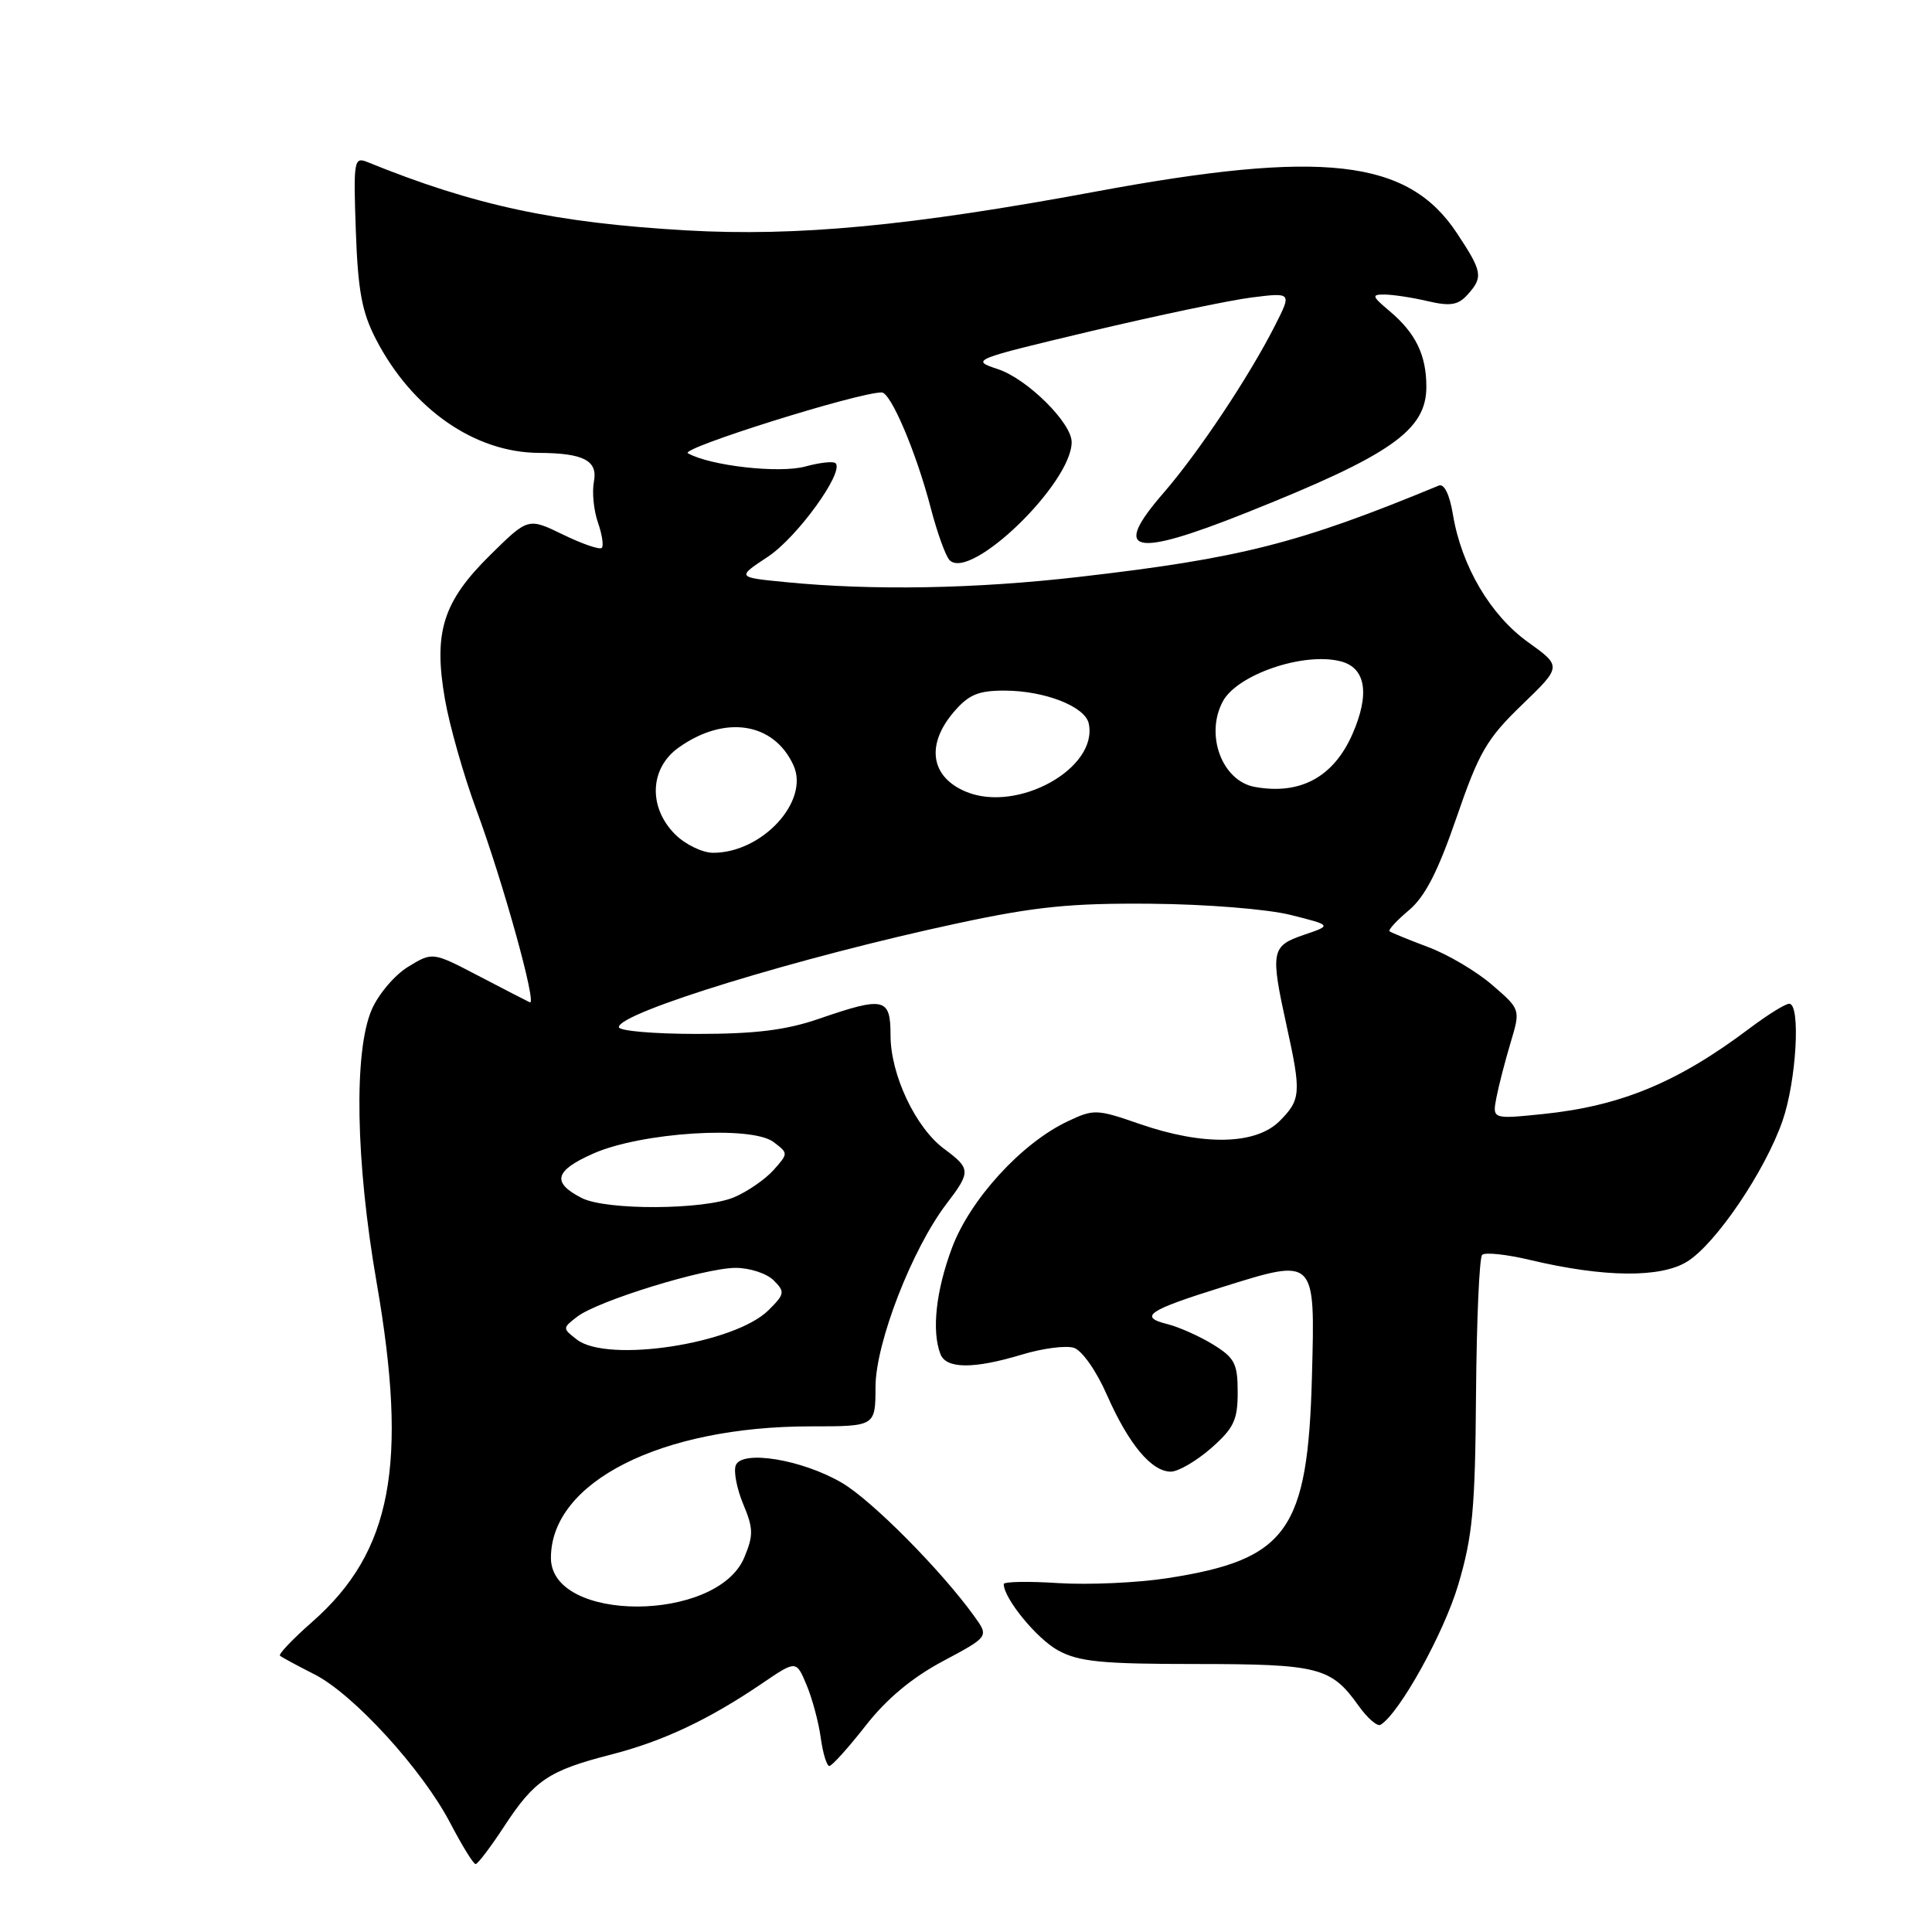 <?xml version="1.0" encoding="UTF-8" standalone="no"?>
<!DOCTYPE svg PUBLIC "-//W3C//DTD SVG 1.1//EN" "http://www.w3.org/Graphics/SVG/1.1/DTD/svg11.dtd" >
<svg xmlns="http://www.w3.org/2000/svg" xmlns:xlink="http://www.w3.org/1999/xlink" version="1.1" viewBox="0 0 256 256">
 <g >
 <path fill="currentColor"
d=" M 66.81 242.00 C 70.81 235.88 72.71 234.61 80.93 232.50 C 87.86 230.72 93.87 227.89 101.00 223.05 C 105.50 219.99 105.50 219.99 106.87 223.25 C 107.62 225.04 108.47 228.19 108.75 230.25 C 109.03 232.31 109.55 234.00 109.89 234.00 C 110.24 234.00 112.39 231.61 114.68 228.69 C 117.46 225.12 120.84 222.30 124.93 220.12 C 131.04 216.86 131.04 216.86 129.11 214.18 C 124.74 208.10 115.53 198.81 111.57 196.49 C 106.29 193.39 98.29 192.08 97.49 194.17 C 97.19 194.96 97.63 197.27 98.48 199.30 C 99.83 202.53 99.85 203.43 98.62 206.38 C 95.01 215.01 73.00 215.05 73.00 206.43 C 73.00 196.37 87.57 189.00 107.45 189.00 C 116.00 189.00 116.00 189.00 116.01 183.75 C 116.03 177.93 120.84 165.52 125.41 159.52 C 128.66 155.27 128.64 154.85 125.12 152.24 C 121.32 149.44 118.00 142.41 118.00 137.18 C 118.00 132.20 117.18 132.01 108.50 135.00 C 104.15 136.50 100.08 137.00 92.34 137.00 C 86.65 137.00 82.00 136.60 82.00 136.10 C 82.00 134.17 106.02 126.81 126.90 122.34 C 137.20 120.13 141.87 119.66 152.50 119.75 C 159.82 119.81 167.90 120.46 171.00 121.23 C 176.50 122.61 176.50 122.61 172.75 123.88 C 168.44 125.35 168.31 126.04 170.50 136.00 C 172.44 144.82 172.37 145.72 169.55 148.55 C 166.39 151.70 159.46 151.85 151.04 148.94 C 145.31 146.95 144.93 146.94 141.44 148.60 C 135.34 151.49 128.55 158.93 126.15 165.33 C 124.02 171.02 123.43 176.36 124.61 179.42 C 125.37 181.40 129.03 181.42 135.44 179.48 C 138.15 178.66 141.23 178.26 142.29 178.59 C 143.37 178.94 145.27 181.63 146.68 184.85 C 149.55 191.36 152.58 195.00 155.14 195.00 C 156.12 195.00 158.52 193.60 160.47 191.90 C 163.49 189.24 164.00 188.17 164.00 184.48 C 164.00 180.69 163.60 179.92 160.75 178.16 C 158.96 177.06 156.23 175.84 154.68 175.45 C 150.83 174.49 152.09 173.63 161.88 170.57 C 174.39 166.66 174.26 166.53 173.84 182.35 C 173.30 202.84 170.58 206.65 154.73 209.11 C 150.75 209.73 144.24 210.02 140.25 209.77 C 136.26 209.51 133.00 209.57 133.00 209.90 C 133.02 211.82 137.39 217.16 140.21 218.69 C 142.95 220.19 145.98 220.49 158.50 220.49 C 174.76 220.50 176.38 220.92 180.01 226.01 C 181.19 227.67 182.50 228.81 182.94 228.54 C 185.45 226.99 191.31 216.42 193.22 210.00 C 195.13 203.57 195.47 199.96 195.58 184.73 C 195.66 174.95 196.02 166.65 196.39 166.28 C 196.76 165.90 199.64 166.21 202.78 166.96 C 212.56 169.28 220.06 169.35 223.57 167.16 C 227.37 164.79 233.88 155.18 236.20 148.50 C 238.04 143.18 238.62 133.00 237.08 133.00 C 236.57 133.00 234.21 134.47 231.83 136.26 C 222.31 143.43 214.76 146.56 204.42 147.62 C 197.73 148.30 197.73 148.30 198.29 145.40 C 198.60 143.81 199.45 140.53 200.17 138.13 C 201.48 133.75 201.48 133.75 197.72 130.51 C 195.66 128.72 191.84 126.46 189.23 125.49 C 186.63 124.51 184.33 123.57 184.12 123.40 C 183.92 123.22 185.07 121.97 186.69 120.61 C 188.83 118.81 190.54 115.47 193.00 108.32 C 195.97 99.67 197.01 97.89 201.66 93.40 C 206.95 88.30 206.95 88.30 202.45 85.07 C 197.47 81.49 193.66 75.02 192.52 68.18 C 192.08 65.52 191.36 64.05 190.65 64.34 C 172.11 72.01 164.39 73.98 143.00 76.44 C 129.25 78.03 115.62 78.27 104.06 77.13 C 97.62 76.50 97.62 76.50 101.75 73.77 C 105.62 71.22 111.89 62.56 110.72 61.38 C 110.43 61.09 108.63 61.29 106.72 61.81 C 103.30 62.76 94.12 61.73 91.15 60.06 C 90.02 59.43 113.67 52.00 116.83 52.00 C 118.04 52.00 121.43 59.99 123.35 67.39 C 124.20 70.63 125.31 73.71 125.83 74.23 C 128.61 77.01 142.00 64.04 142.00 58.58 C 142.00 56.02 136.10 50.19 132.22 48.91 C 128.59 47.71 128.74 47.65 144.52 43.89 C 153.31 41.81 162.90 39.79 165.83 39.42 C 171.17 38.75 171.17 38.75 168.95 43.12 C 165.54 49.86 158.80 59.98 154.16 65.33 C 147.25 73.29 150.04 73.96 165.09 67.96 C 184.30 60.31 189.00 57.03 189.00 51.25 C 189.00 47.06 187.60 44.16 184.16 41.25 C 181.76 39.23 181.70 39.01 183.50 39.03 C 184.60 39.04 187.17 39.43 189.20 39.91 C 192.17 40.60 193.21 40.43 194.45 39.05 C 196.56 36.72 196.44 36.01 193.04 30.88 C 186.55 21.07 175.31 19.79 145.11 25.40 C 120.66 29.94 105.64 31.36 91.00 30.53 C 73.59 29.53 62.84 27.23 48.65 21.46 C 46.91 20.76 46.82 21.31 47.15 30.61 C 47.43 38.57 47.96 41.38 49.84 45.00 C 54.62 54.21 62.91 59.98 71.43 60.01 C 77.32 60.04 79.23 61.03 78.70 63.80 C 78.43 65.19 78.67 67.62 79.22 69.21 C 79.78 70.80 80.01 72.32 79.74 72.60 C 79.46 72.87 77.16 72.08 74.61 70.84 C 69.98 68.59 69.98 68.59 64.97 73.53 C 58.68 79.72 57.41 83.78 58.96 92.67 C 59.57 96.17 61.44 102.75 63.11 107.27 C 66.65 116.84 71.21 133.28 70.20 132.81 C 69.81 132.63 66.76 131.06 63.41 129.31 C 57.32 126.13 57.32 126.13 54.10 128.09 C 52.33 129.16 50.15 131.72 49.26 133.77 C 46.86 139.30 47.12 153.89 49.90 169.91 C 54.10 194.09 51.92 205.62 41.39 214.89 C 38.81 217.16 36.87 219.19 37.10 219.39 C 37.32 219.59 39.36 220.69 41.63 221.84 C 46.80 224.44 55.95 234.45 59.67 241.58 C 61.23 244.56 62.73 247.00 63.02 247.00 C 63.30 247.00 65.01 244.75 66.81 242.00 Z  M 76.44 177.50 C 74.52 176.02 74.52 175.98 76.48 174.47 C 79.22 172.36 93.37 168.00 97.48 168.00 C 99.34 168.00 101.60 168.74 102.51 169.65 C 104.04 171.18 103.99 171.46 101.83 173.61 C 97.33 178.07 80.51 180.65 76.44 177.50 Z  M 77.08 158.74 C 73.07 156.69 73.48 155.12 78.62 152.85 C 84.95 150.04 99.56 149.11 102.49 151.32 C 104.47 152.82 104.47 152.82 102.49 155.05 C 101.39 156.27 99.05 157.89 97.28 158.64 C 93.28 160.33 80.33 160.40 77.08 158.74 Z  M 89.45 110.55 C 85.87 106.96 86.08 101.79 89.92 99.06 C 96.04 94.70 102.54 95.70 105.14 101.41 C 107.30 106.15 101.01 113.00 94.50 113.00 C 93.08 113.00 90.80 111.90 89.45 110.55 Z  M 128.03 104.92 C 123.30 102.97 122.65 98.68 126.41 94.31 C 128.37 92.03 129.64 91.50 133.16 91.51 C 138.44 91.53 143.76 93.61 144.26 95.85 C 145.56 101.77 134.88 107.74 128.03 104.92 Z  M 166.26 104.27 C 161.93 103.48 159.65 97.38 162.03 92.94 C 163.94 89.38 172.70 86.38 177.61 87.62 C 180.99 88.46 181.55 91.96 179.18 97.33 C 176.67 102.99 172.27 105.36 166.26 104.27 Z "/>
</g>
</svg>